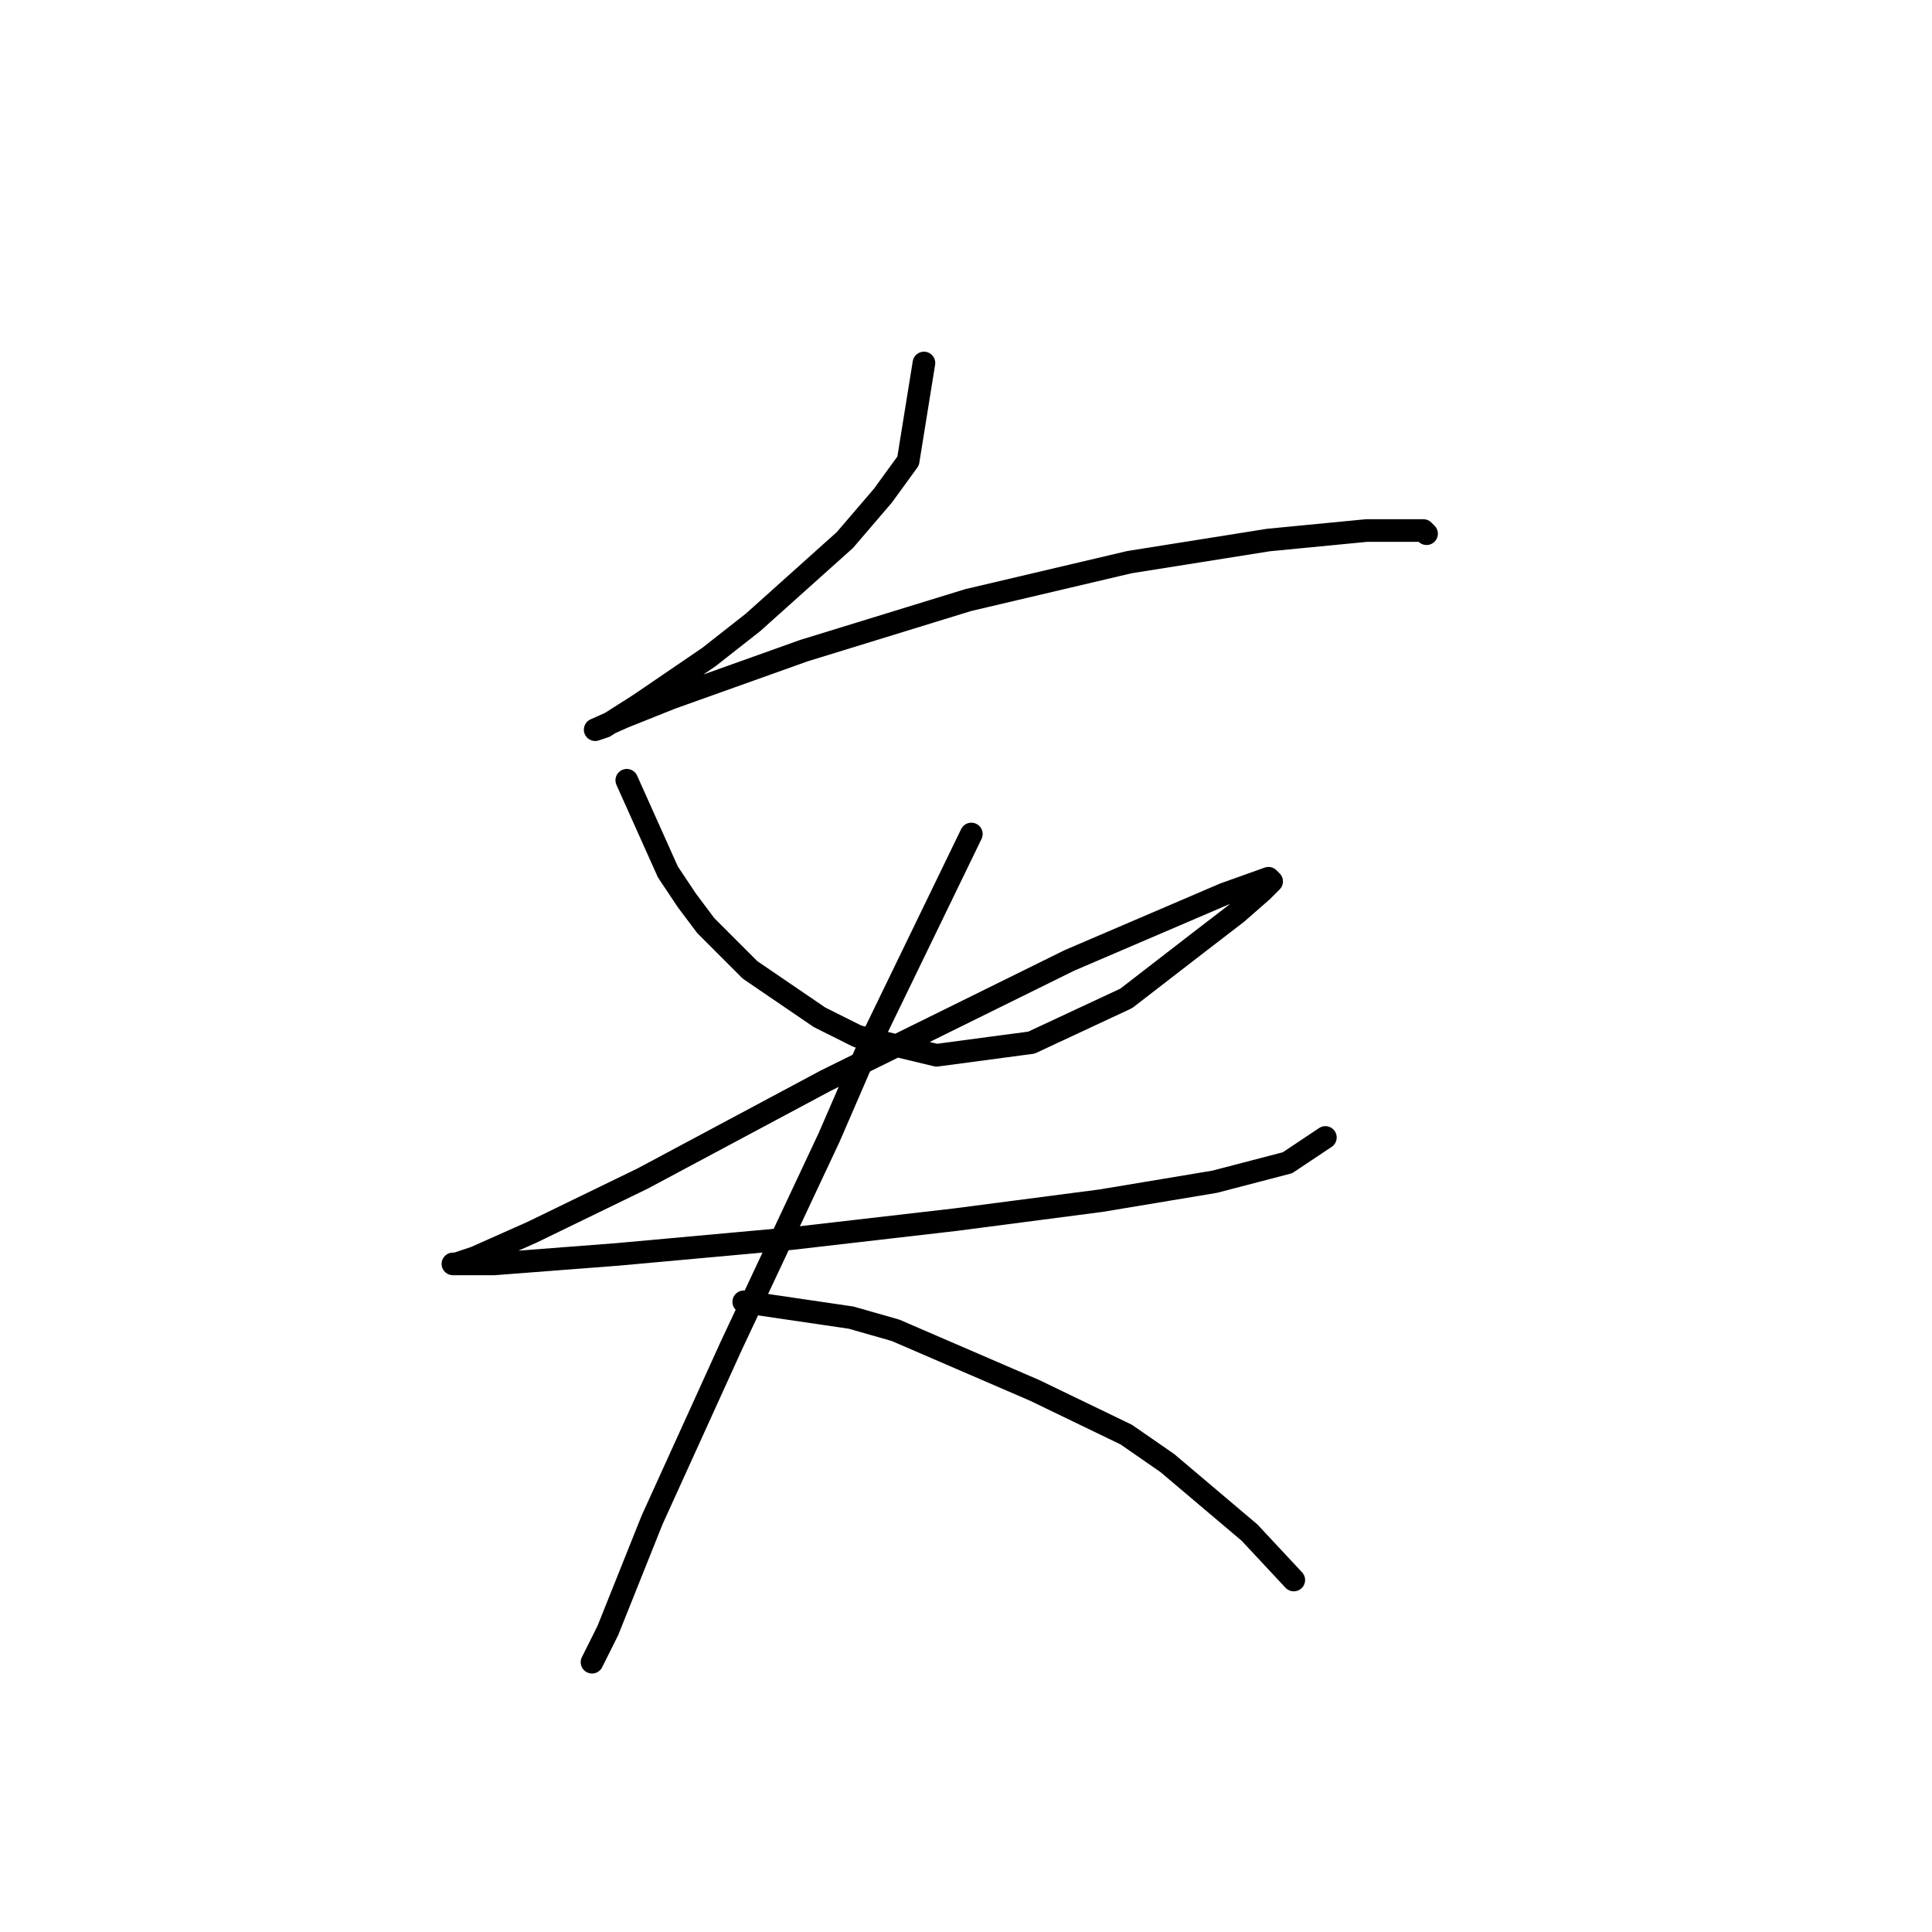 <?xml version="1.0" standalone="no"?>
    <svg width="256" height="256" xmlns="http://www.w3.org/2000/svg" version="1.1">
    <polyline stroke="black" stroke-width="3" stroke-linecap="round" fill="transparent" stroke-linejoin="round" points="122.426 48.1 120.331 61.085 116.98 65.692 111.954 71.556 99.807 82.446 93.943 87.054 84.729 93.336 80.121 96.268 78.865 96.687 82.634 95.012 88.917 92.499 106.509 86.216 128.29 79.514 149.651 74.488 168.081 71.556 181.065 70.299 188.605 70.299 189.024 70.718 189.024 70.718 " />
        <polyline stroke="black" stroke-width="3" stroke-linecap="round" fill="transparent" stroke-linejoin="round" points="83.053 103.389 88.498 115.536 91.011 119.306 93.525 122.656 99.388 128.52 108.603 134.803 113.63 137.316 124.101 139.829 136.667 138.154 149.232 132.29 158.447 125.169 163.892 120.981 167.243 118.049 168.5 116.792 168.081 116.374 162.217 118.468 141.693 127.264 109.441 143.18 85.147 156.165 70.487 163.285 62.948 166.636 60.435 167.474 60.016 167.474 65.461 167.474 81.796 166.217 104.834 164.123 126.614 161.61 145.882 159.097 160.96 156.584 170.594 154.071 175.62 150.72 175.62 150.72 " />
        <polyline stroke="black" stroke-width="3" stroke-linecap="round" fill="transparent" stroke-linejoin="round" points="128.708 110.51 115.305 138.154 109.86 150.72 96.875 178.364 86.404 201.401 80.54 216.061 78.446 220.25 78.446 220.25 " />
        <polyline stroke="black" stroke-width="3" stroke-linecap="round" fill="transparent" stroke-linejoin="round" points="98.551 172.5 112.792 174.595 118.656 176.27 137.086 184.228 149.232 190.092 154.677 193.862 165.568 203.077 171.432 209.36 171.432 209.36 " />
        </svg>